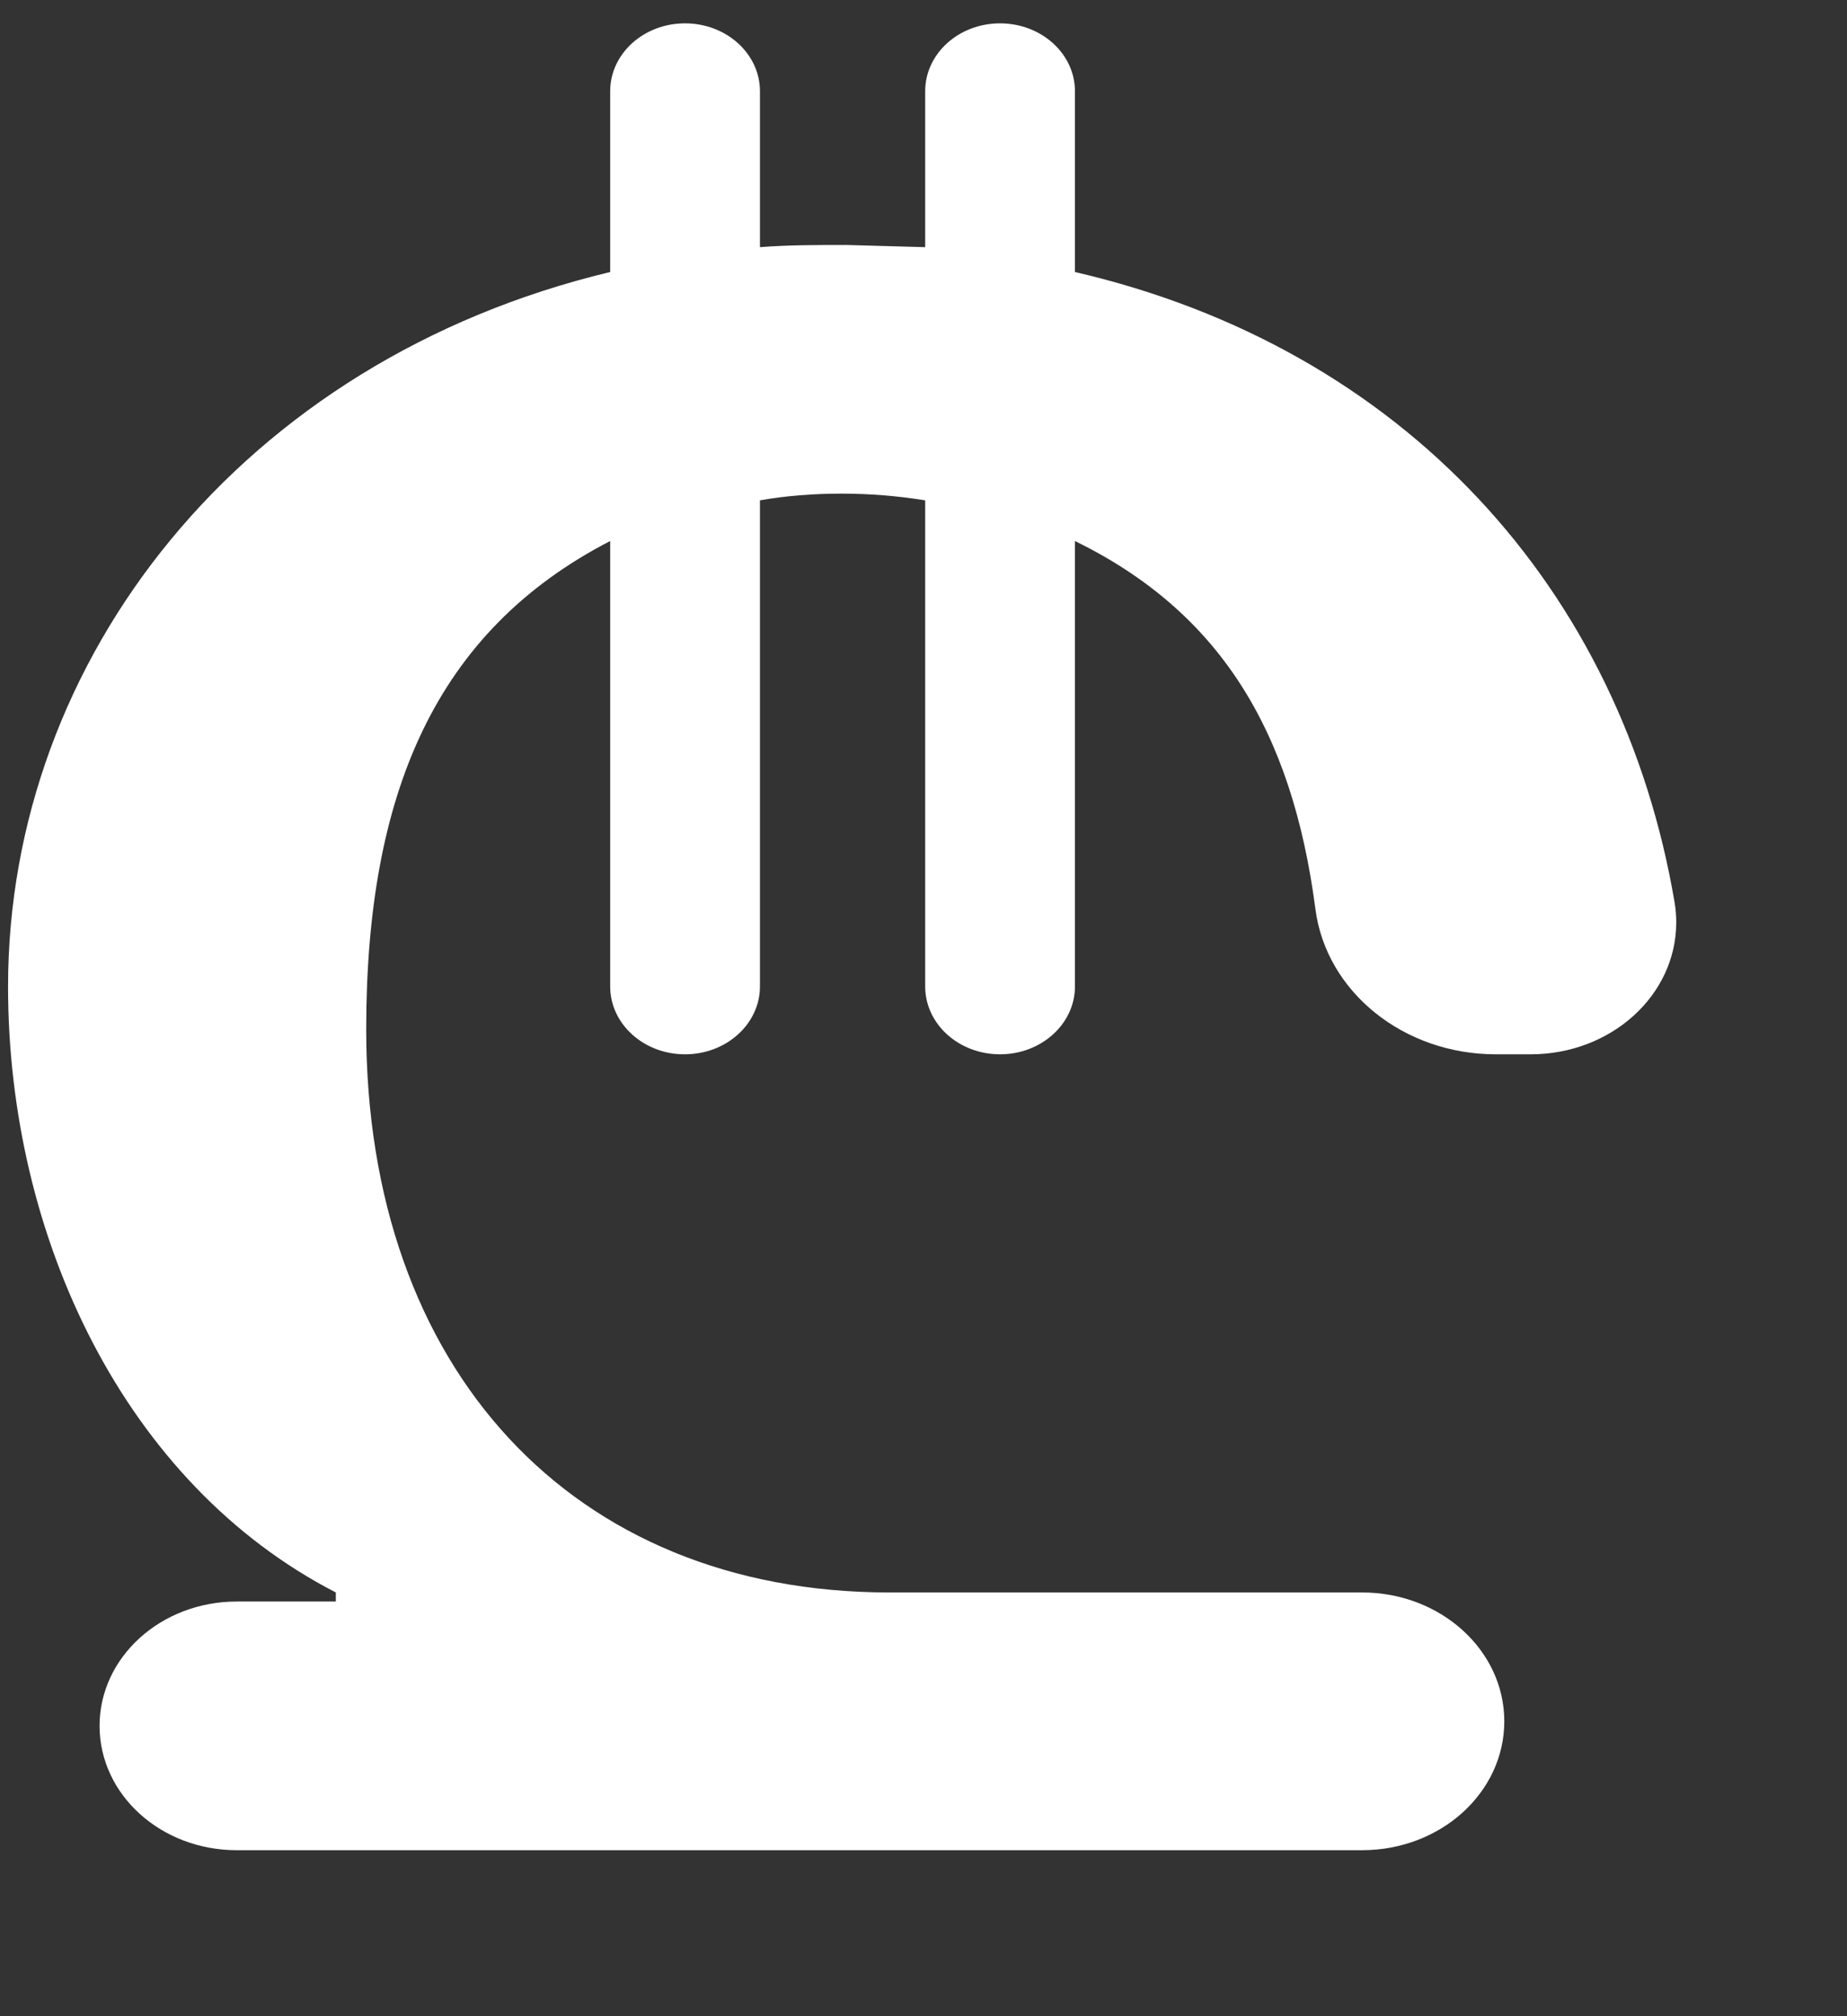 <svg width="11" height="12" viewBox="0 0 11 12" fill="none" xmlns="http://www.w3.org/2000/svg">
<rect x="0" y="0" width="11" height="12" fill="#333333" stroke="none"/>
<g clip-path="url(#clip0)">
<path fill-rule="evenodd" clip-rule="evenodd" d="M8.959 10.245C8.959 9.822 8.58 9.478 8.112 9.478H5.298C3.407 9.478 2.181 8.146 2.181 6.127C2.181 4.728 2.59 3.759 3.634 3.22V5.871C3.634 6.094 3.833 6.275 4.08 6.275C4.326 6.275 4.526 6.094 4.526 5.871V2.978C4.677 2.951 4.844 2.938 5.01 2.938C5.177 2.938 5.343 2.951 5.51 2.978V5.871C5.51 6.094 5.709 6.275 5.956 6.275C6.202 6.275 6.402 6.094 6.402 5.871V3.22C7.262 3.641 7.695 4.345 7.834 5.41C7.898 5.904 8.36 6.275 8.908 6.275H9.116C9.595 6.275 9.983 5.924 9.983 5.49C9.983 5.45 9.98 5.41 9.973 5.37C9.658 3.511 8.363 2.073 6.402 1.619V0.543C6.402 0.32 6.202 0.139 5.956 0.139C5.709 0.139 5.51 0.32 5.51 0.543V1.471L5.041 1.458C4.859 1.458 4.693 1.458 4.526 1.471V0.543C4.526 0.32 4.326 0.139 4.08 0.139C3.833 0.139 3.634 0.32 3.634 0.543V1.619C1.44 2.144 0.048 3.92 0.048 5.872C0.048 7.365 0.744 8.832 2 9.478V9.532H1.41C0.958 9.532 0.593 9.864 0.593 10.272C0.593 10.681 0.958 11.012 1.41 11.012H8.112C8.58 11.012 8.959 10.669 8.959 10.245Z" fill="white"/>
</g>
<defs>
<clipPath id="clip0">
<rect width="11" height="11.78" fill="white"/>
</clipPath>
</defs>
</svg>
